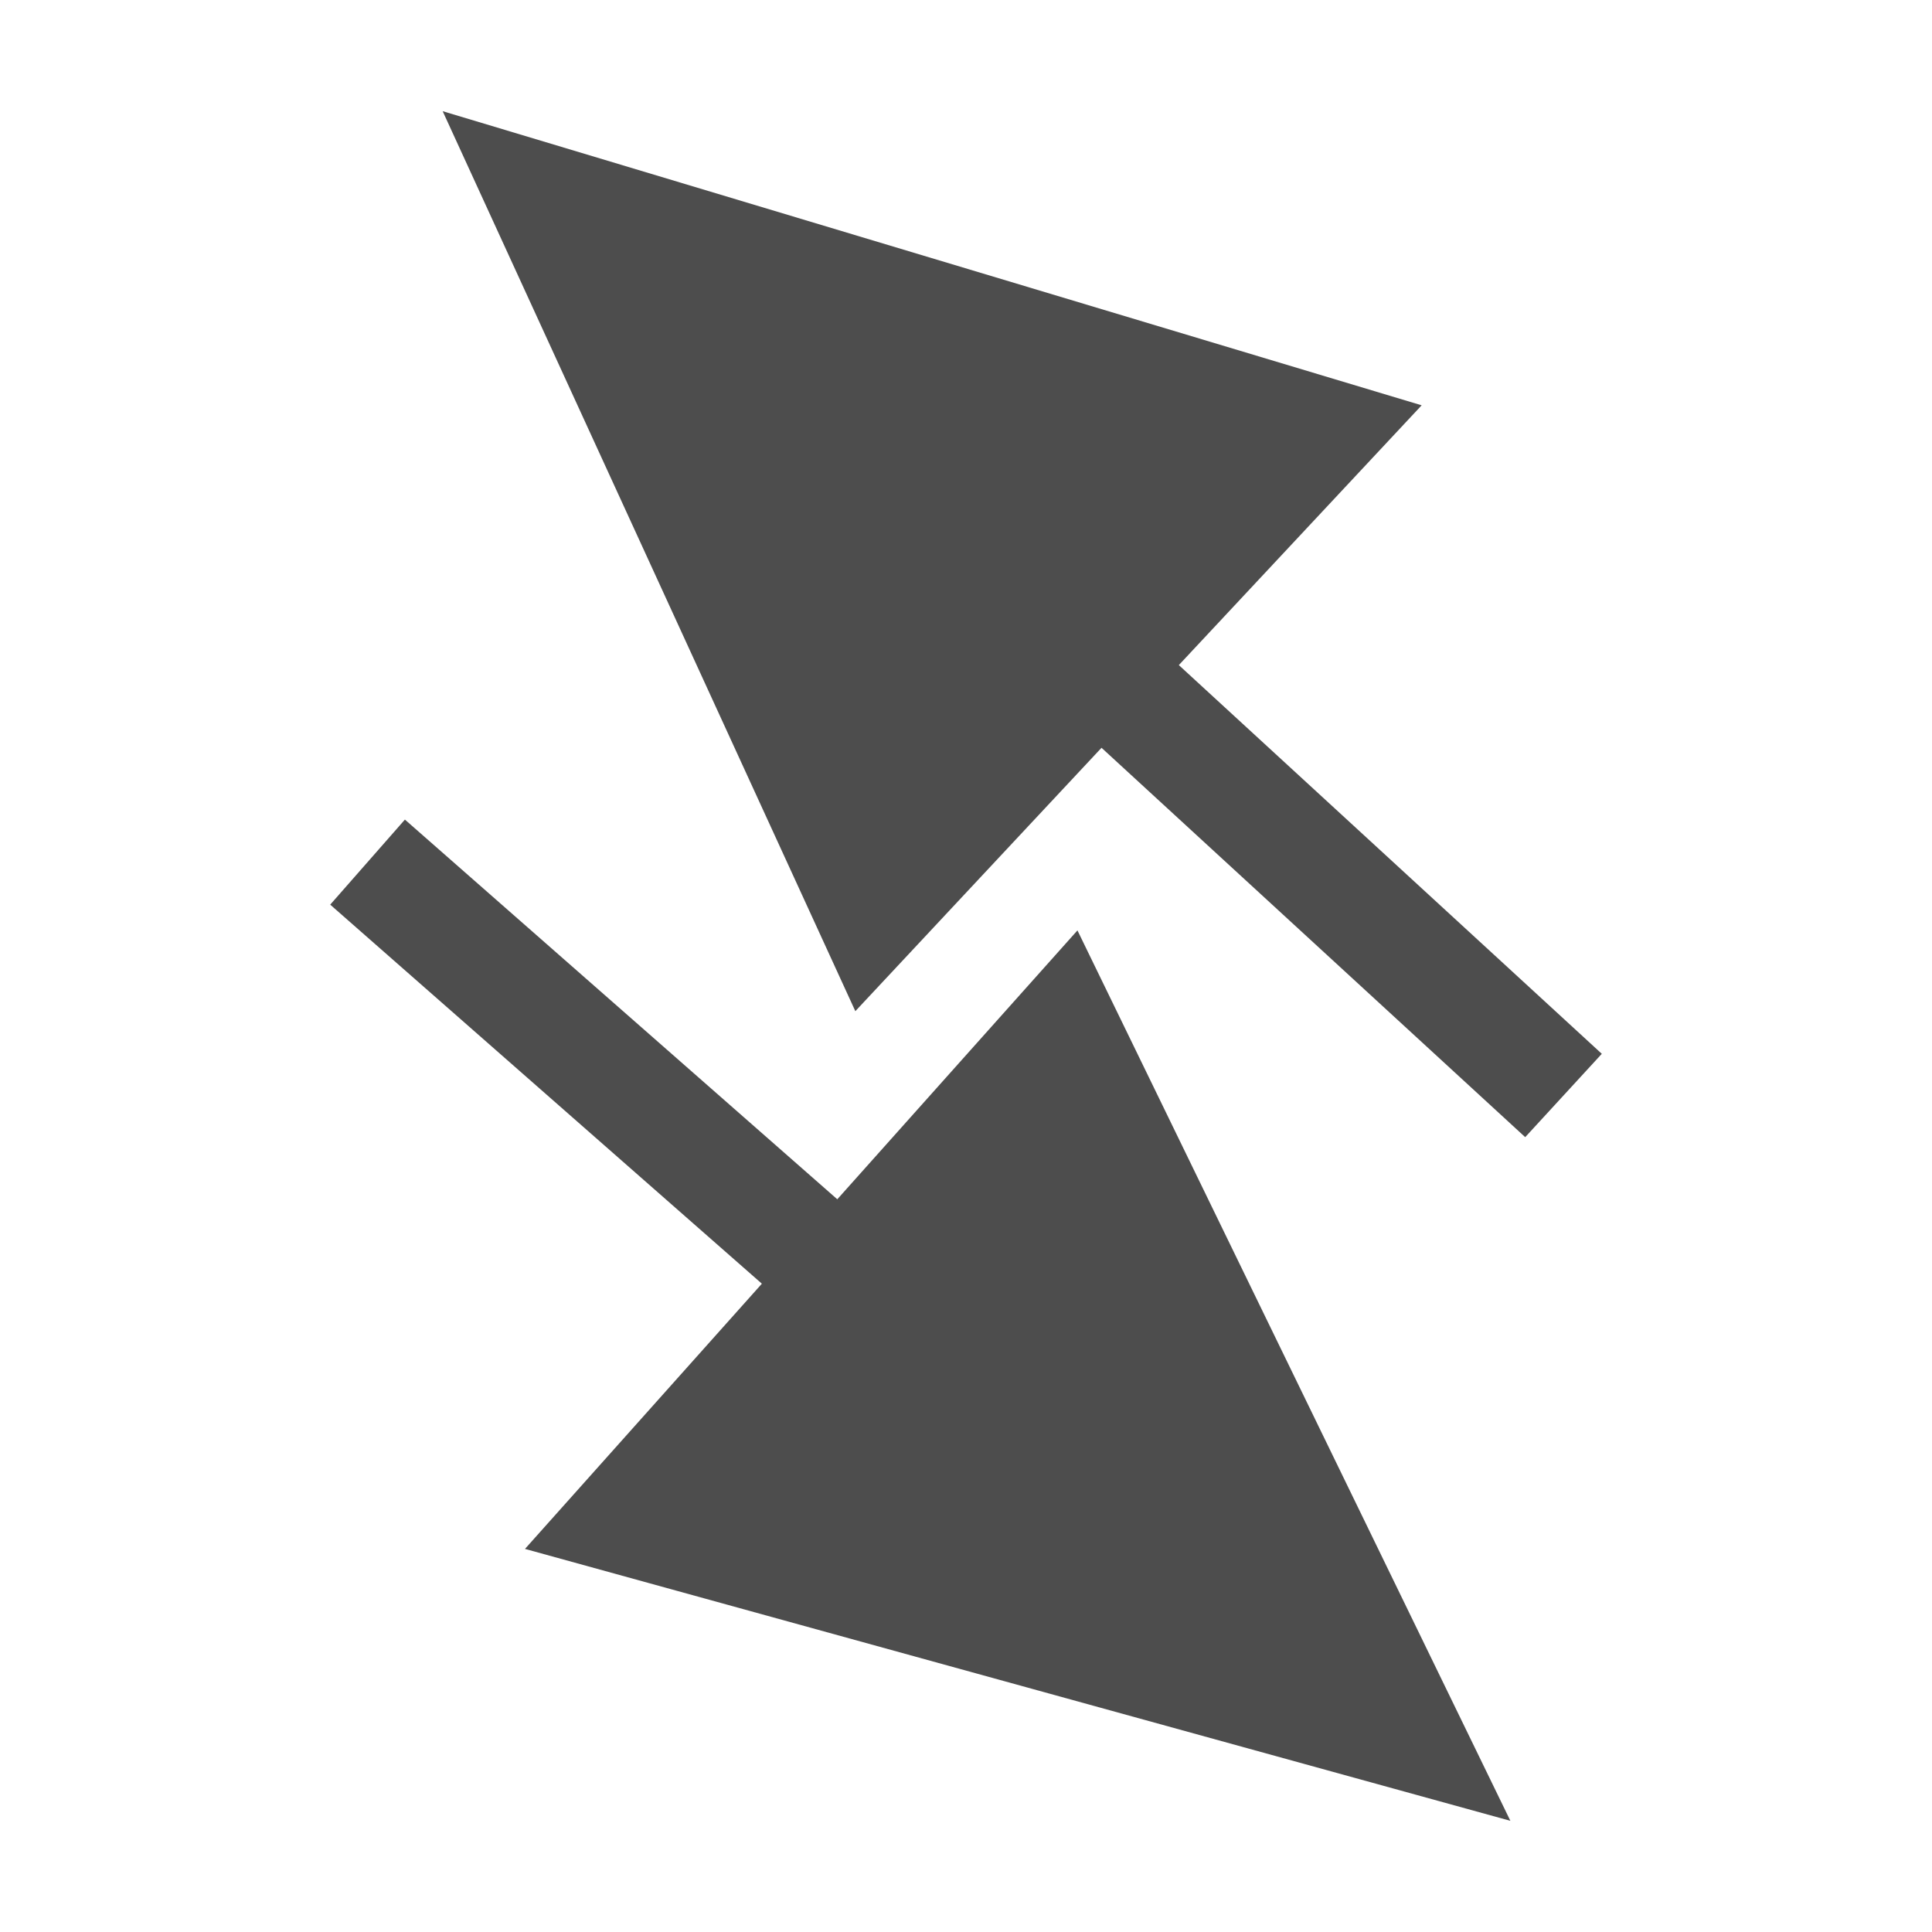 <svg xmlns="http://www.w3.org/2000/svg" width="136.533" height="136.533" version="1.0"><g style="stroke-width:.719"><g style="stroke-width:.719"><path d="M41.045-22.666 90.818-7.712 62.026 23.09Z" style="opacity:1;fill:#4d4d4d;fill-opacity:.996;fill-rule:nonzero;stroke:none;stroke-width:10.79;stroke-linecap:butt;stroke-miterlimit:4;stroke-dasharray:none;stroke-dashoffset:0;stroke-opacity:.996;paint-order:markers fill stroke" transform="matrix(1.39 0 0 1.39 -25.77 39.363)"/><path d="M76.412 7.51 98.03 27.377" style="fill:#333;fill-rule:evenodd;stroke:#4d4d4d;stroke-width:5.755;stroke-linecap:butt;stroke-linejoin:miter;stroke-miterlimit:4;stroke-dasharray:none;stroke-opacity:1" transform="matrix(1.39 0 0 1.39 -25.77 39.363)"/></g><g style="stroke-width:.719"><path d="M41.045-22.666 90.818-7.712 62.026 23.09Z" style="opacity:1;fill:#4d4d4d;fill-opacity:.996;fill-rule:nonzero;stroke:none;stroke-width:10.79;stroke-linecap:butt;stroke-miterlimit:4;stroke-dasharray:none;stroke-dashoffset:0;stroke-opacity:.996;paint-order:markers fill stroke" transform="rotate(178.704 80.989 48.866)scale(1.39)"/><path d="M76.412 7.51 98.03 27.377" style="fill:#333;fill-rule:evenodd;stroke:#4d4d4d;stroke-width:5.755;stroke-linecap:butt;stroke-linejoin:miter;stroke-miterlimit:4;stroke-dasharray:none;stroke-opacity:1" transform="rotate(178.704 80.989 48.866)scale(1.39)"/></g></g></svg>
